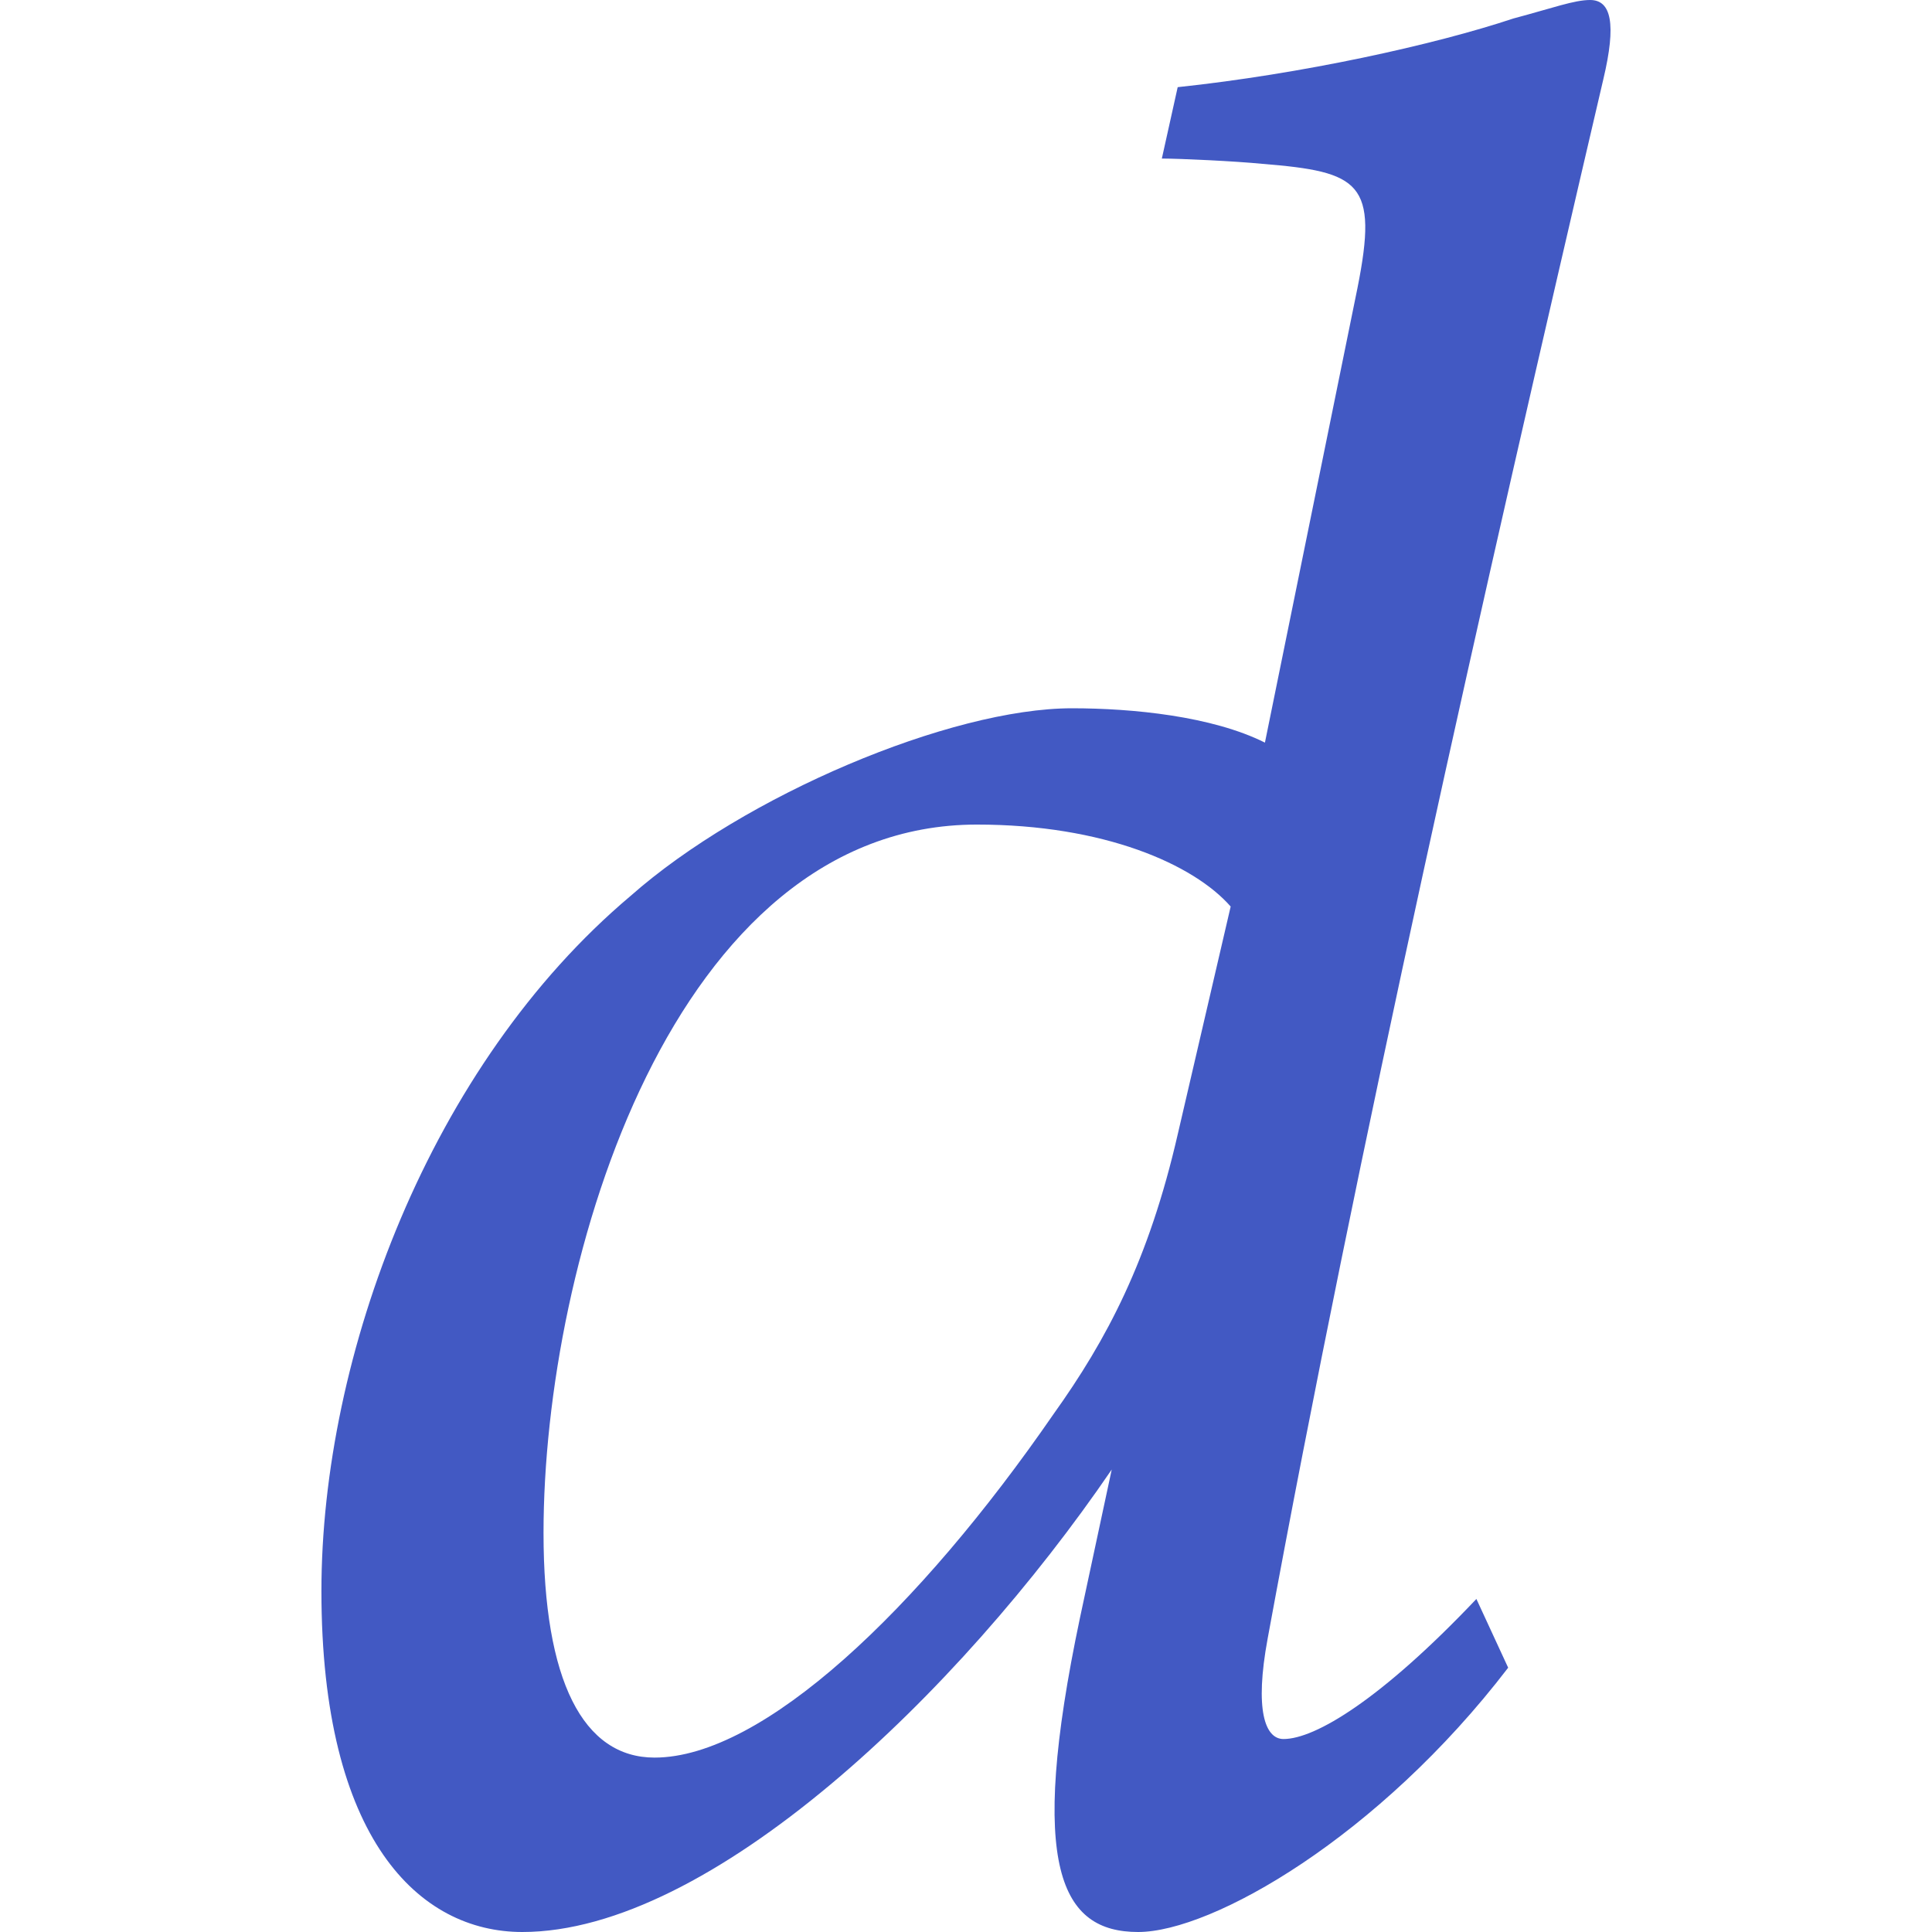 <?xml version="1.0" encoding="utf-8"?>
<!-- Generator: Adobe Illustrator 26.0.1, SVG Export Plug-In . SVG Version: 6.00 Build 0)  -->
<svg version="1.1" id="Layer_1" xmlns="http://www.w3.org/2000/svg" xmlns:xlink="http://www.w3.org/1999/xlink" x="0px" y="0px"
	 viewBox="0 0 256 256" style="enable-background:new 0 0 256 256;" xml:space="preserve">
<style type="text/css">
	.st0{fill:#4259C3;}
</style>
<g>
	<g>
		<path class="st0" d="M199.84,220.98C182.68,243.39,160.62,256,150.81,256c-10.16,0-14.71-8.41-7.7-41.67l4.2-19.61
			C127,224.48,94.08,256,69.21,256c-13.66,0-26.62-12.26-26.62-45.18c0-31.17,14.36-69.69,40.97-92.11
			c15.06-13.3,42.38-24.86,58.49-24.86c8.06,0,18.56,1.05,25.56,4.55l12.26-60.23c2.8-14.01,0.35-15.41-12.61-16.46
			c-3.5-0.35-10.85-0.7-13.31-0.7l2.1-9.46c16.46-1.75,33.97-5.6,44.48-9.1C205.79,1.05,208.59,0,210.7,0c2.8,0,3.5,3.15,1.75,10.5
			c-16.11,68.99-32.57,141.83-44.48,206.62c-1.75,9.46-0.35,13.31,2.1,13.31c4.2,0,12.96-5.26,25.56-18.56L199.84,220.98z
			 M139.61,187.36c7.01-9.81,12.61-20.31,16.46-37.12l7-30.12c-4.9-5.6-16.81-10.86-33.62-10.86c-40.27,0-57.43,57.78-57.43,93.86
			c0,19.61,5.25,29.77,14.71,29.77C101.08,232.89,121.74,213.27,139.61,187.36z"/>
	</g>
</g>
</svg>

